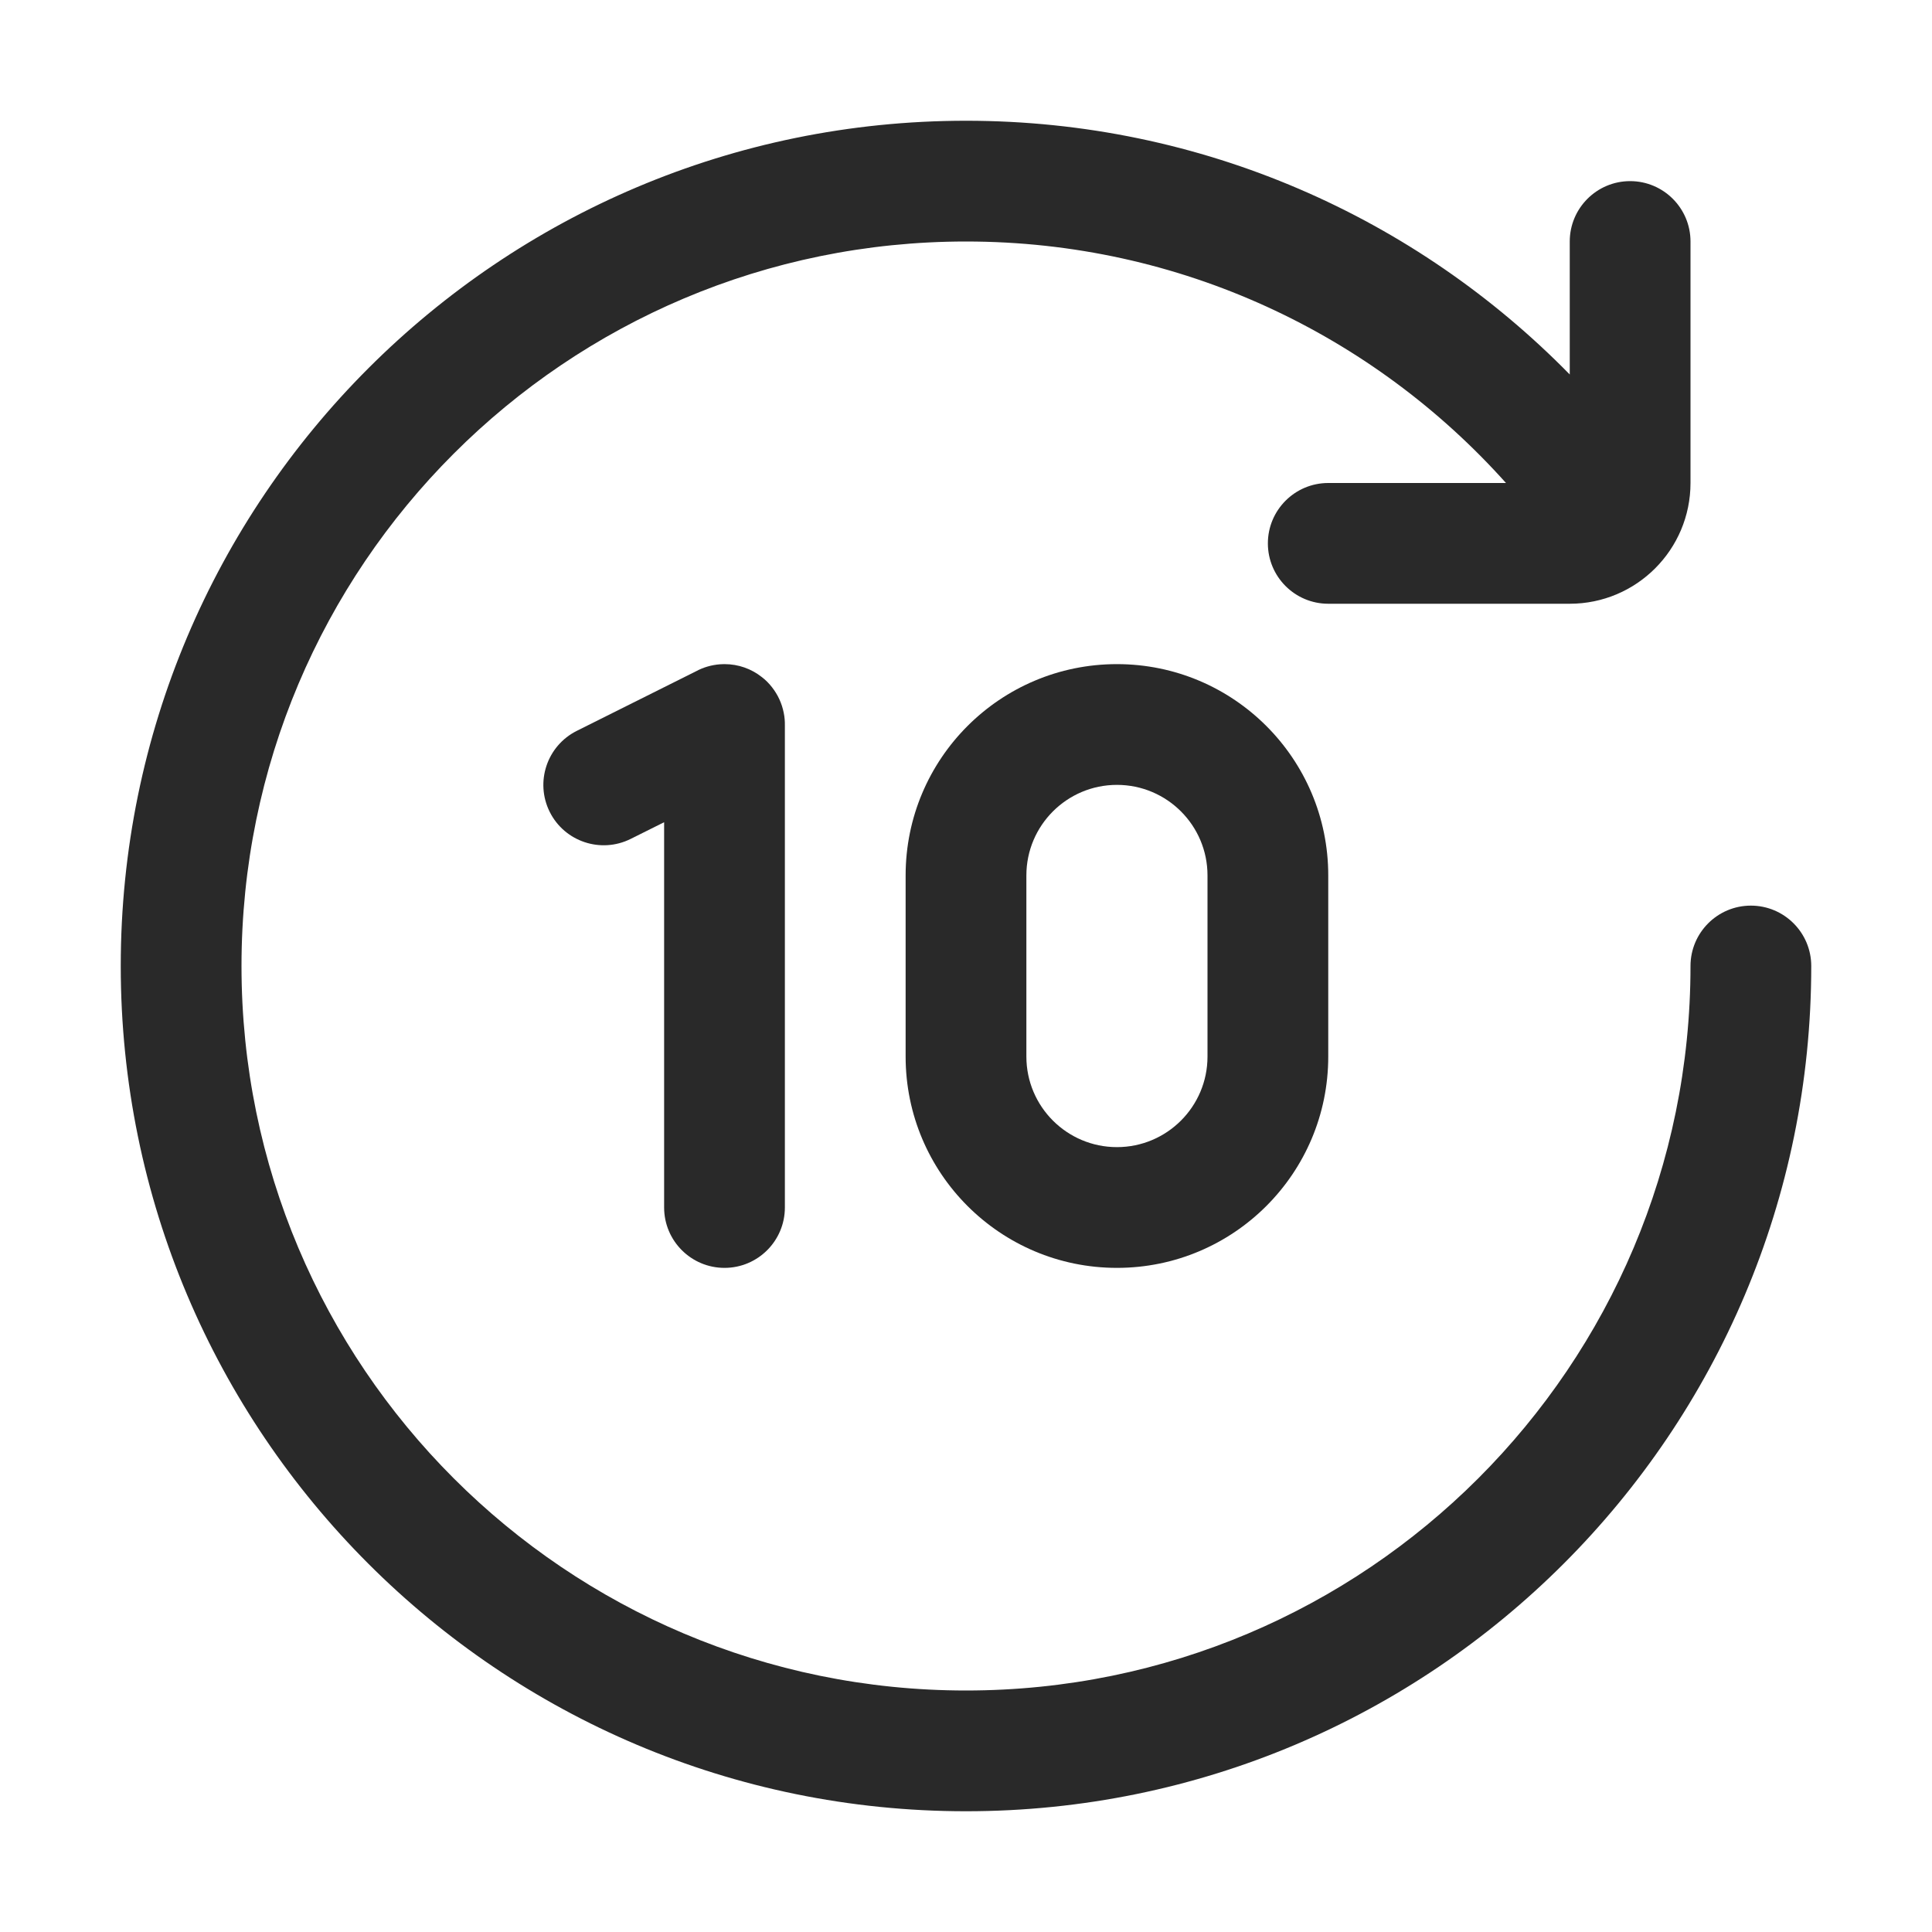 <svg width="24" height="24" viewBox="0 0 24 24" fill="none" xmlns="http://www.w3.org/2000/svg">
<path d="M12 3C7.029 3 3 7.029 3 12C3 16.971 7.029 21 12 21C16.971 21 21 16.971 21 12C21 11.586 21.336 11.25 21.75 11.25C22.164 11.25 22.5 11.586 22.5 12C22.5 17.799 17.799 22.5 12 22.5C6.201 22.5 1.5 17.799 1.5 12C1.5 6.201 6.201 1.5 12 1.5C14.938 1.5 17.595 2.708 19.5 4.652V3C19.5 2.586 19.836 2.25 20.25 2.25C20.664 2.25 21 2.586 21 3V6C21 6.828 20.328 7.5 19.5 7.5H16.5C16.086 7.5 15.75 7.164 15.75 6.75C15.75 6.336 16.086 6 16.5 6H18.708C17.059 4.158 14.665 3 12 3Z" fill="#292929"/>
<path d="M9 8.25L8.995 8.25C8.978 8.25 8.962 8.251 8.945 8.252C8.838 8.26 8.736 8.29 8.646 8.339L7.165 9.079C6.794 9.265 6.644 9.715 6.829 10.086C7.014 10.456 7.465 10.606 7.835 10.421L8.25 10.214V15C8.25 15.414 8.586 15.75 9 15.75C9.414 15.75 9.75 15.414 9.75 15V9.014C9.751 8.962 9.747 8.909 9.736 8.856C9.713 8.737 9.662 8.629 9.59 8.537C9.552 8.488 9.509 8.445 9.461 8.409C9.334 8.309 9.174 8.25 9 8.25Z" fill="#292929"/>
<path fill-rule="evenodd" clip-rule="evenodd" d="M11.25 10.875C11.25 9.425 12.425 8.25 13.875 8.25C15.325 8.25 16.5 9.425 16.5 10.875V13.125C16.5 14.575 15.325 15.75 13.875 15.75C12.425 15.75 11.25 14.575 11.25 13.125V10.875ZM13.875 9.75C14.496 9.75 15 10.254 15 10.875V13.125C15 13.746 14.496 14.25 13.875 14.25C13.254 14.25 12.75 13.746 12.75 13.125V10.875C12.75 10.254 13.254 9.75 13.875 9.75Z" fill="#292929"/>
</svg>
